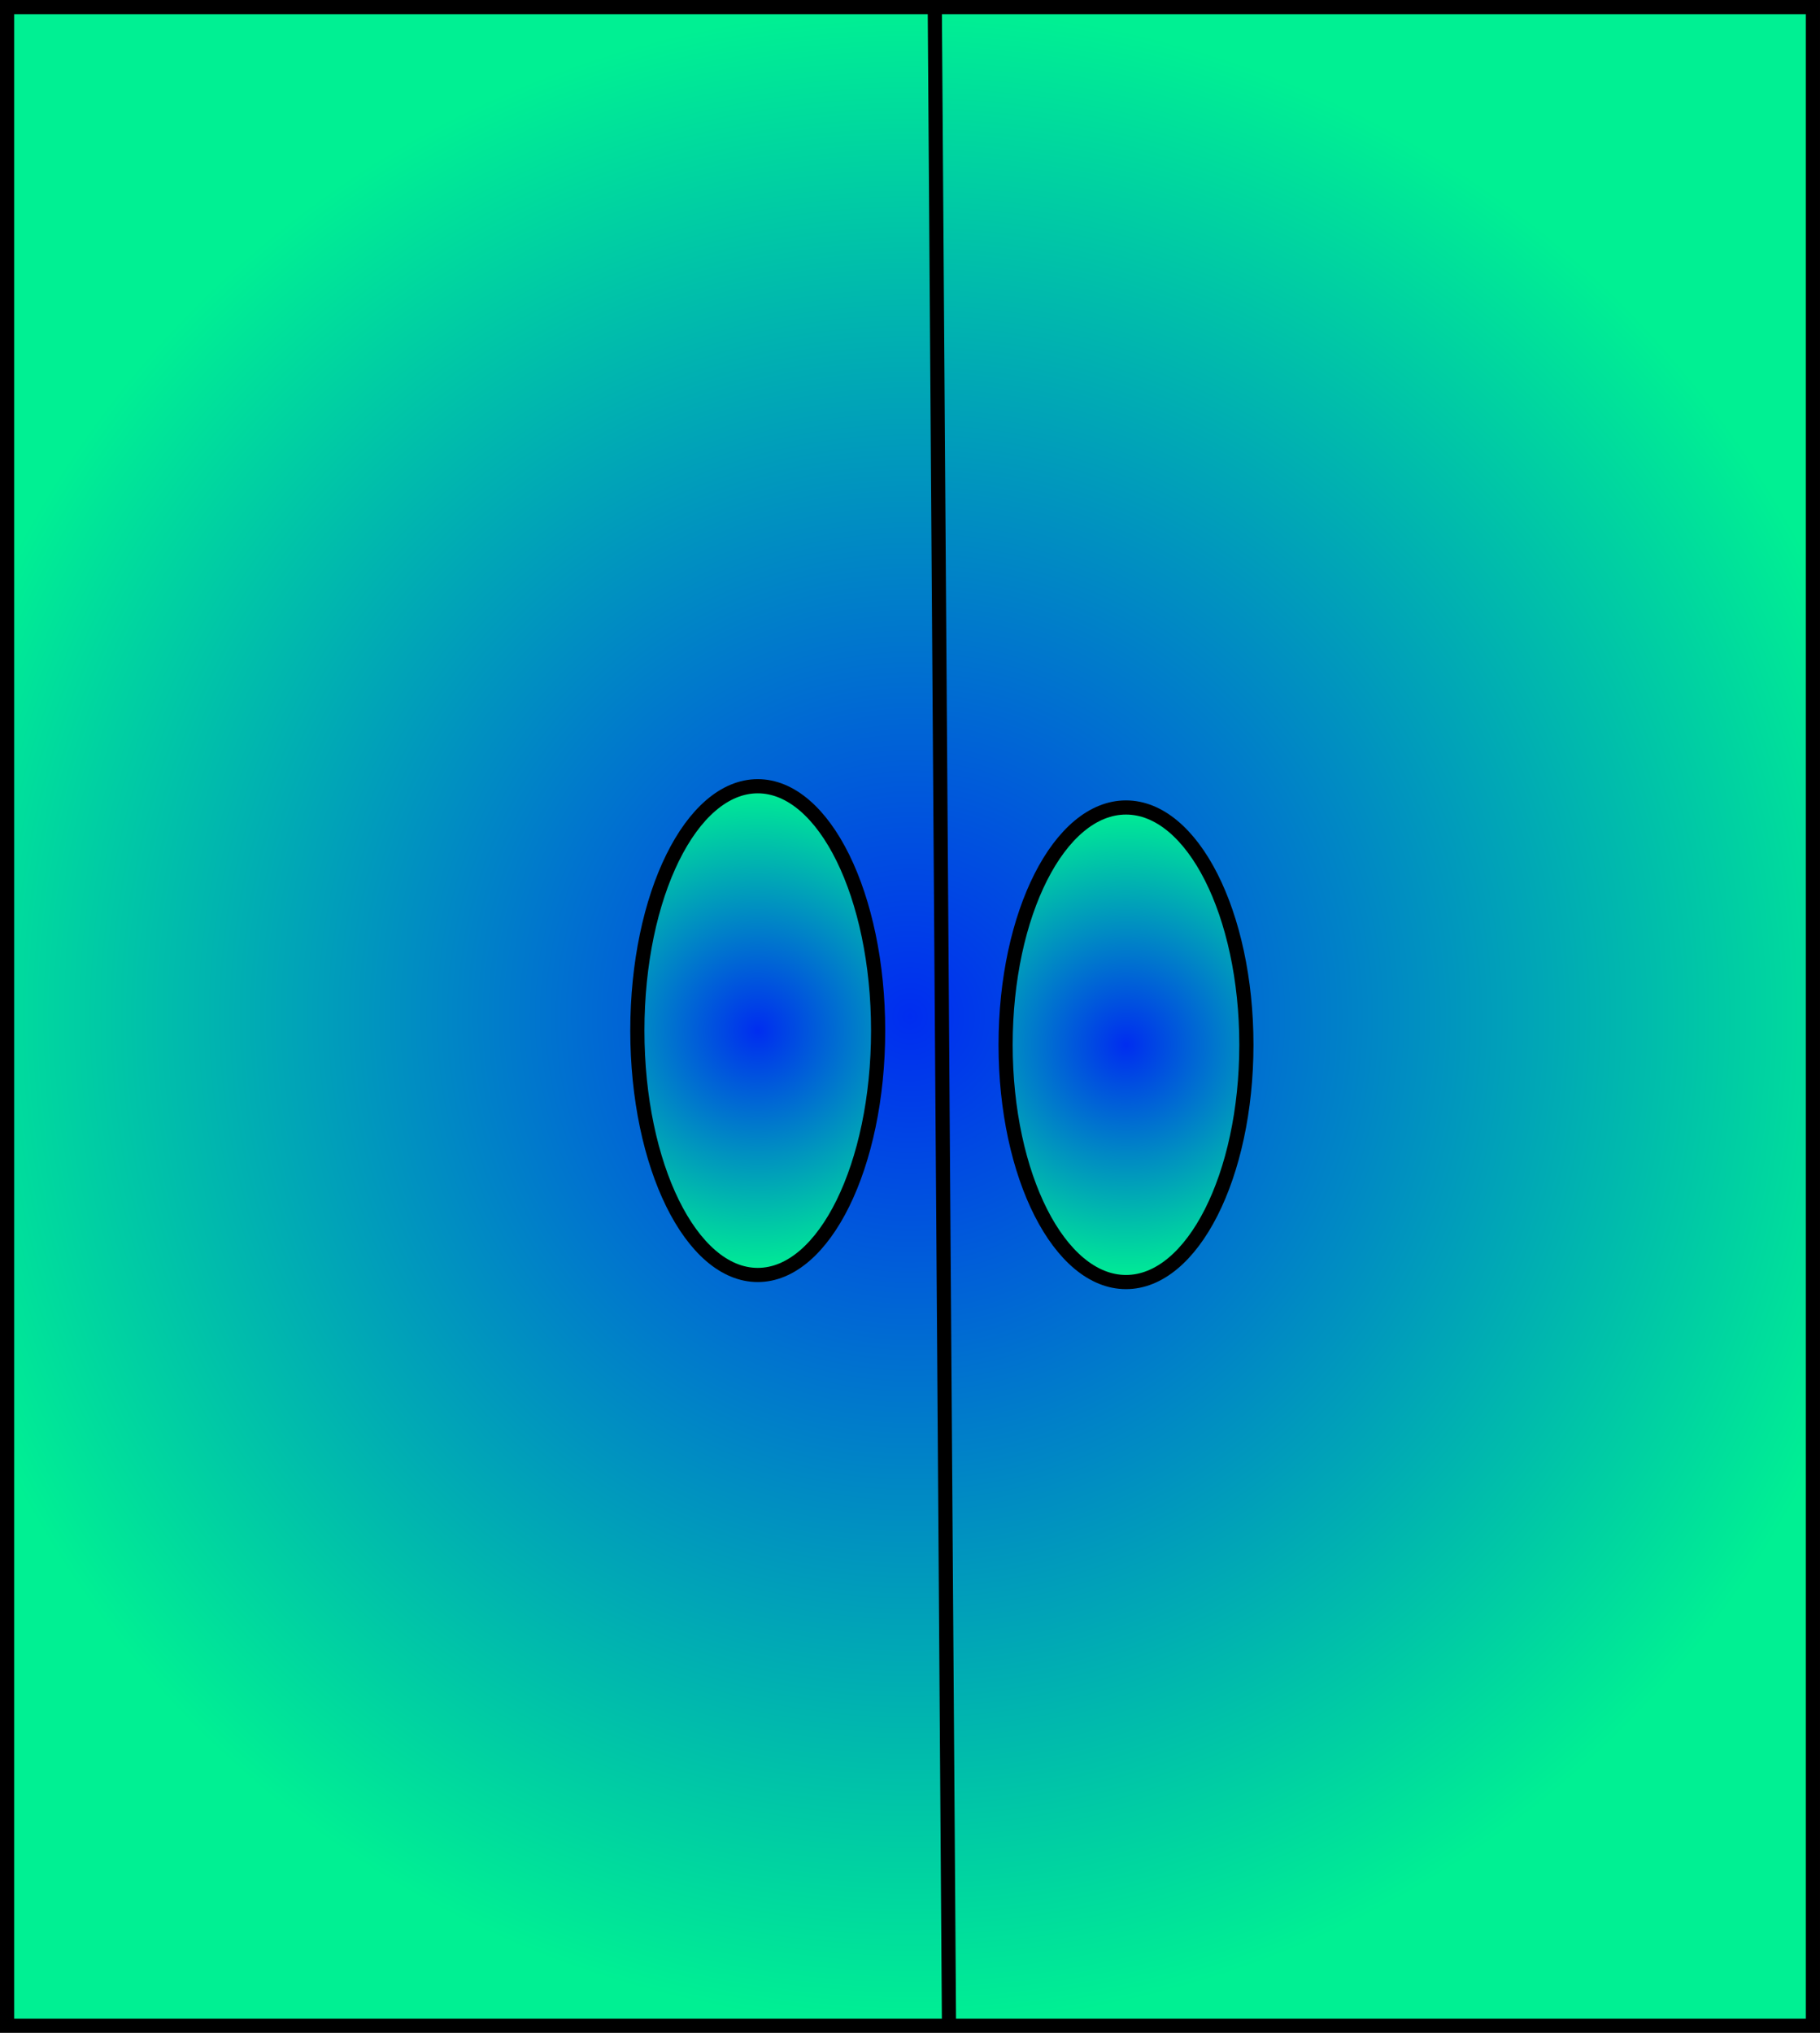 <svg version="1.1" xmlns="http://www.w3.org/2000/svg" xmlns:xlink="http://www.w3.org/1999/xlink" width="257" height="287" viewBox="0,0,257,287"><defs><radialGradient cx="238" cy="189.5" r="142.5" gradientUnits="userSpaceOnUse" id="color-1"><stop offset="0" stop-color="#002df0"/><stop offset="1" stop-color="#00f093"/></radialGradient><radialGradient cx="216.5" cy="191.5" r="34.5" gradientUnits="userSpaceOnUse" id="color-2"><stop offset="0" stop-color="#002df0"/><stop offset="1" stop-color="#00f093"/></radialGradient><radialGradient cx="268.5" cy="193.5" r="33.5" gradientUnits="userSpaceOnUse" id="color-3"><stop offset="0" stop-color="#002df0"/><stop offset="1" stop-color="#00f093"/></radialGradient></defs><g transform="translate(-109.5,-46)"><g data-paper-data="{&quot;isPaintingLayer&quot;:true}" fill-rule="nonzero" stroke="#000000" stroke-width="2" stroke-linejoin="miter" stroke-miterlimit="10" stroke-dasharray="" stroke-dashoffset="0" style="mix-blend-mode: normal"><path d="M110.5,332v-285h255v285z" fill="url(#color-1)" stroke-linecap="butt"/><path d="M241.5,47l2,284" fill="none" stroke-linecap="round"/><path d="M233.5,191.5c0,19.054 -7.611,34.5 -17,34.5c-9.389,0 -17,-15.446 -17,-34.5c0,-19.054 7.611,-34.5 17,-34.5c9.389,0 17,15.446 17,34.5z" fill="url(#color-2)" stroke-linecap="butt"/><path d="M285.5,193.5c0,18.502 -7.611,33.5 -17,33.5c-9.389,0 -17,-14.998 -17,-33.5c0,-18.502 7.611,-33.5 17,-33.5c9.389,0 17,14.998 17,33.5z" fill="url(#color-3)" stroke-linecap="butt"/></g></g></svg>